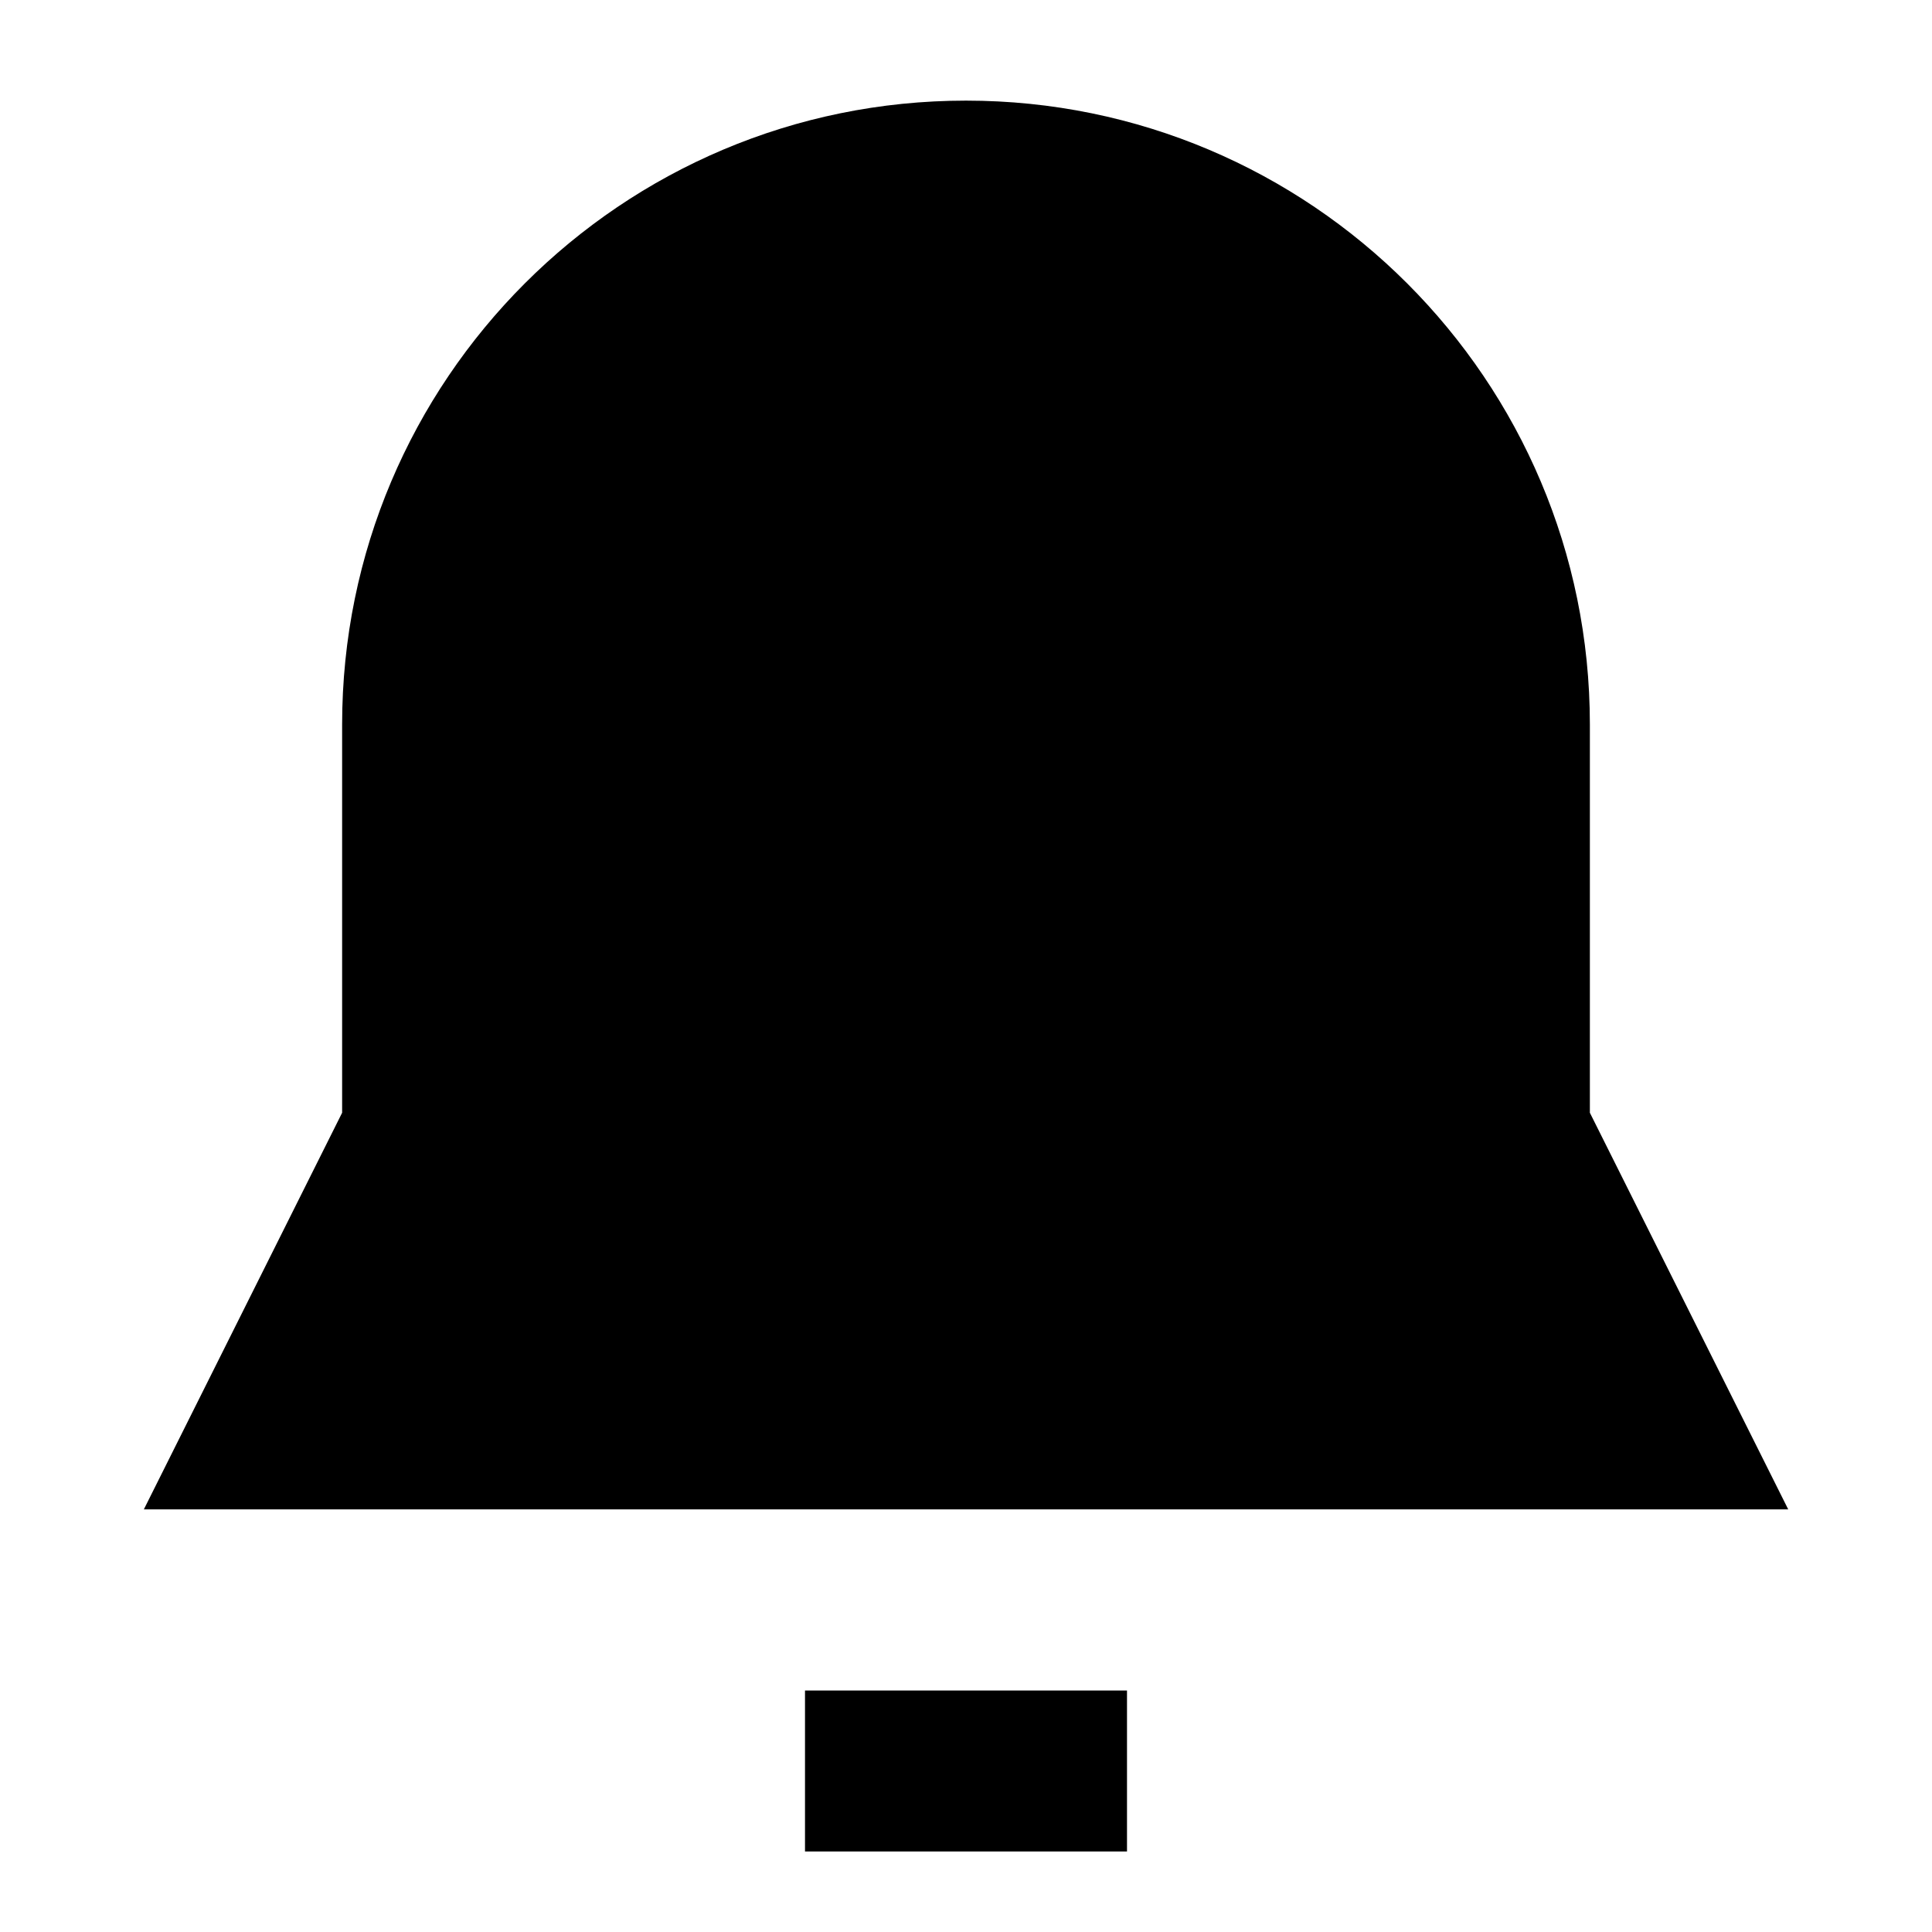<svg width="24" height="24" viewBox="0 0 24 24" fill="none" xmlns="http://www.w3.org/2000/svg">
<path fill-rule="evenodd" clip-rule="evenodd" d="M4.25 9C4.25 4.72 7.72 1.25 12 1.25C16.28 1.25 19.75 4.72 19.75 9V13.823L22.214 18.75H1.787L4.25 13.823V9ZM10 23H14V21H10V23Z" fill="currentColor"/>
</svg>
